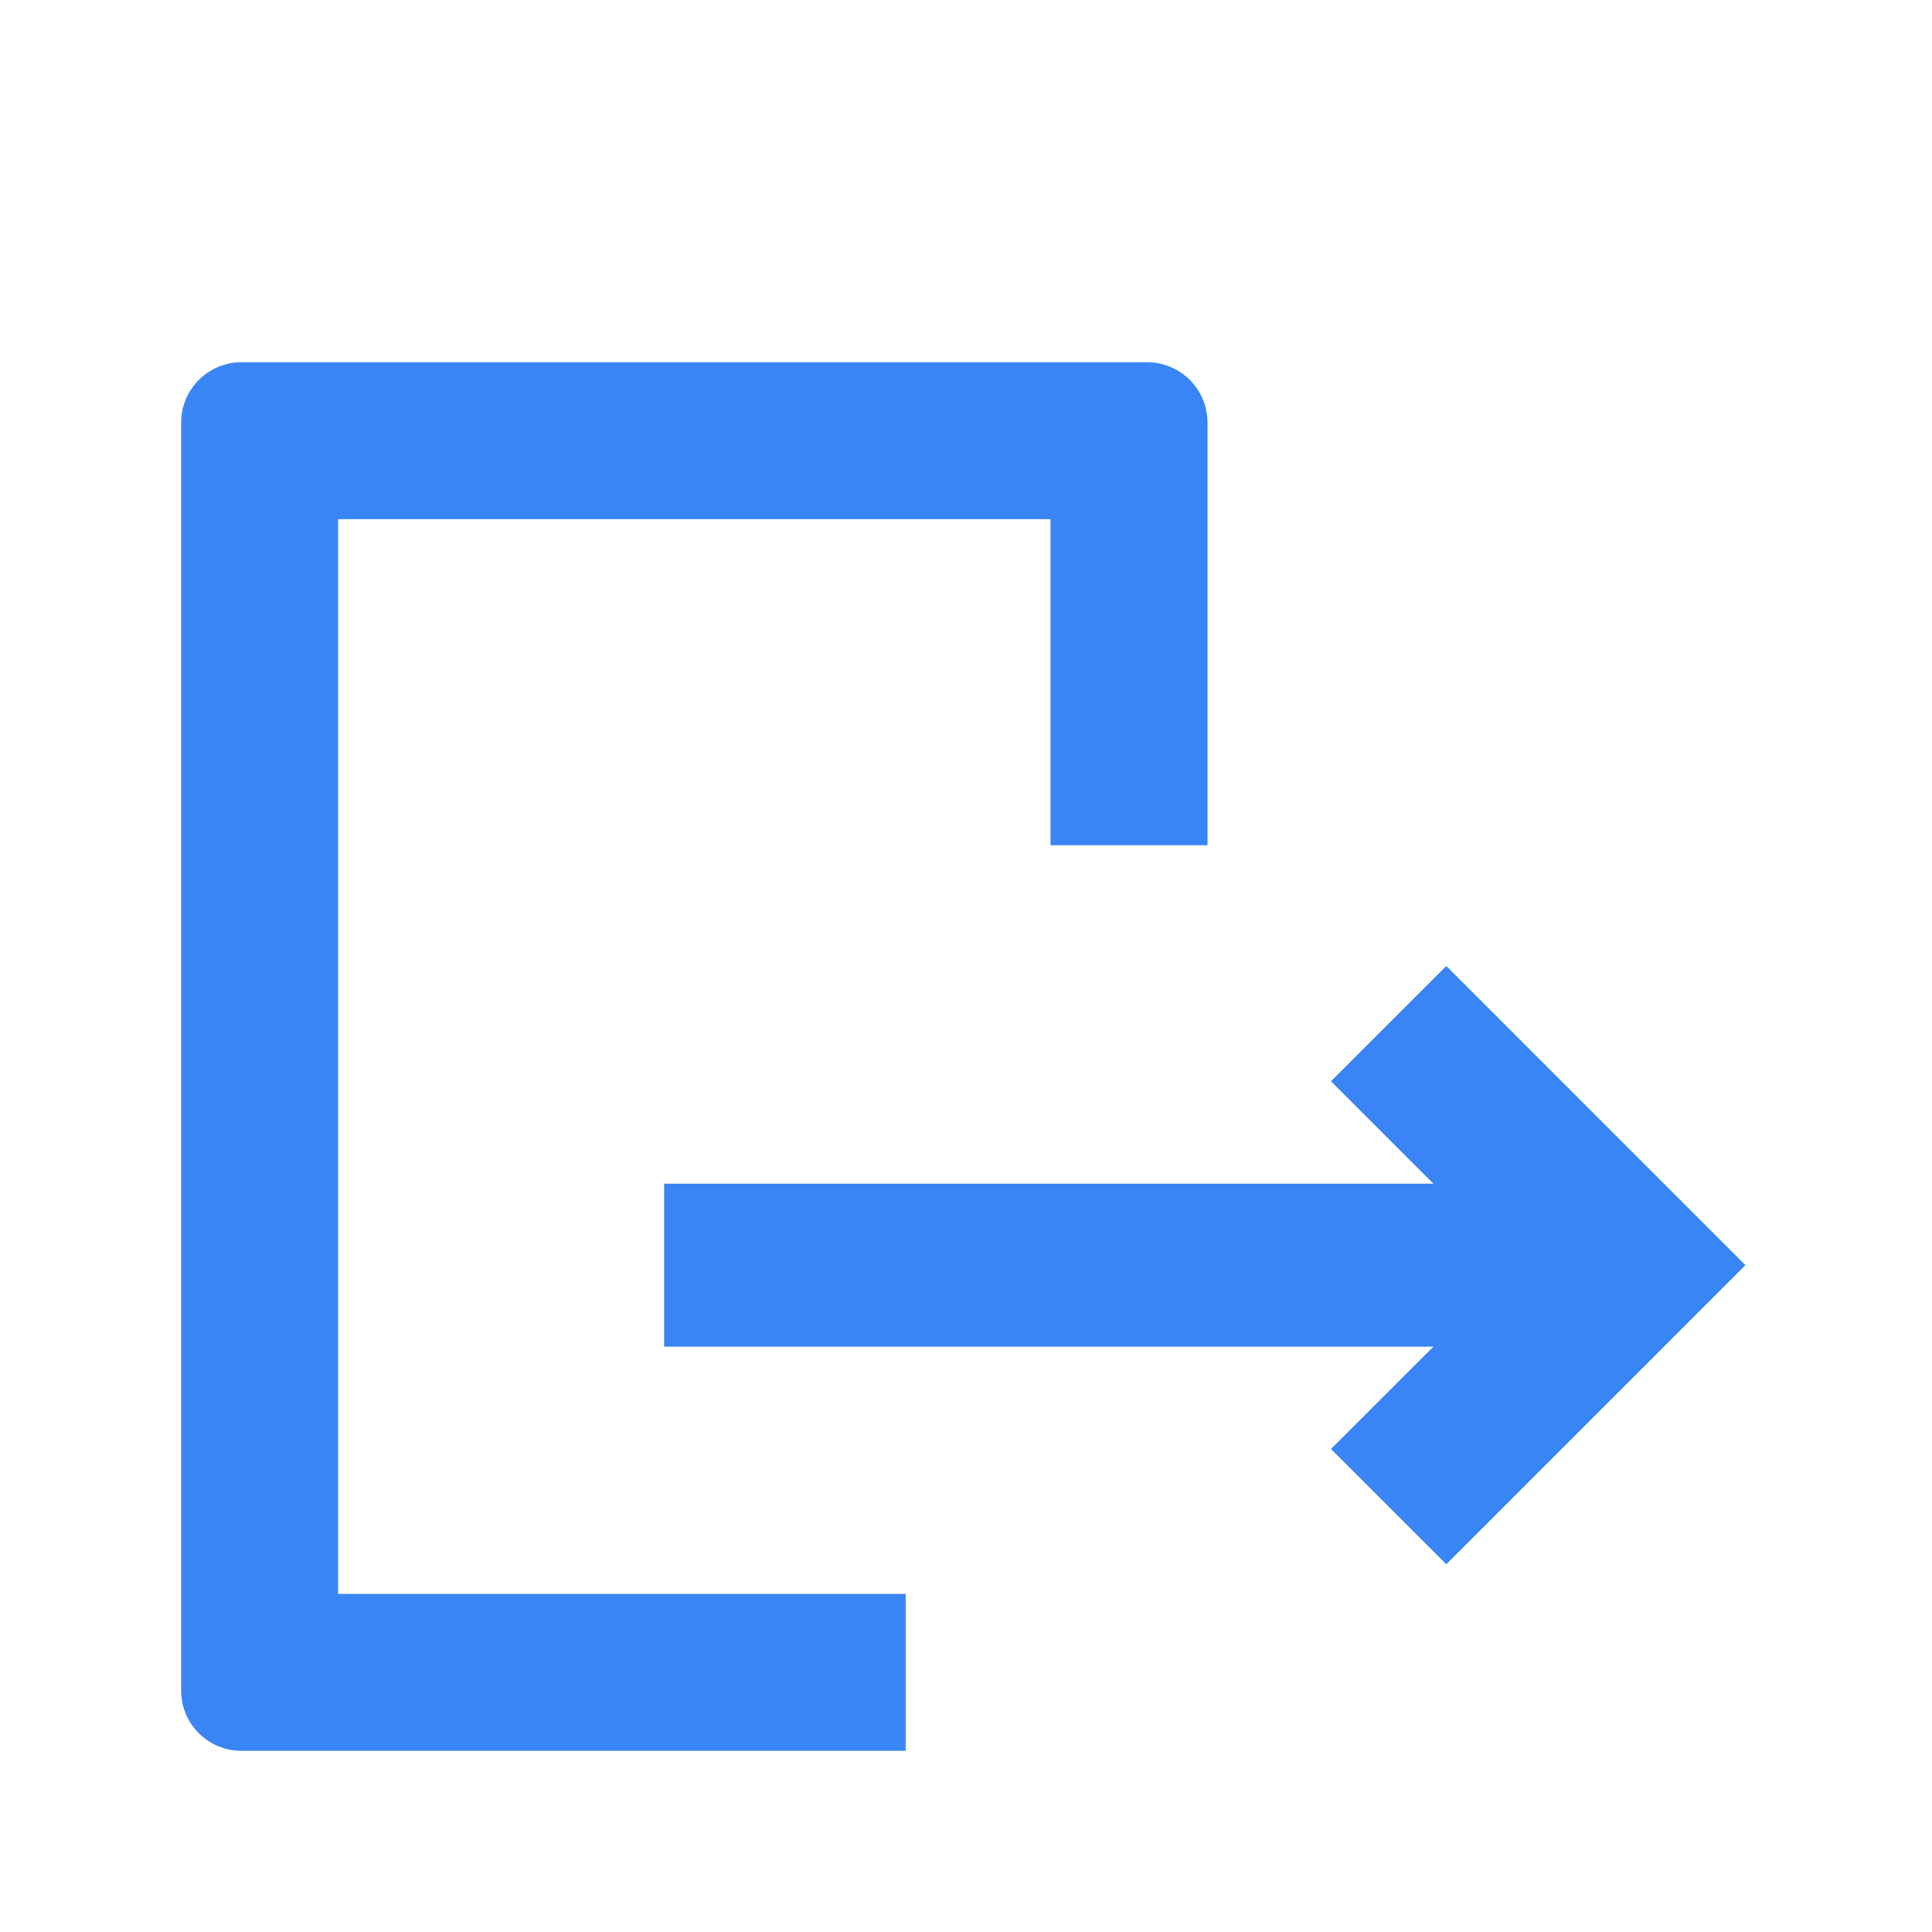 <svg width="32" height="32" viewBox="0 0 32 32" fill="none" xmlns="http://www.w3.org/2000/svg">
<g clip-path="url(#clip0_84_4178)">
<path fill-rule="evenodd" clip-rule="evenodd" d="M5.6 26.4V8.6H17.4V14H20V7C20 6.448 19.552 6 19 6H4C3.448 6 3 6.448 3 7V28C3 28.552 3.448 29 4 29H15V26.4H5.6Z" fill="#3985F5"/>
<path fill-rule="evenodd" clip-rule="evenodd" d="M23.955 16L28.909 20.955L23.955 25.909L22.045 24L23.741 22.305H11V19.605H23.741L22.045 17.909L23.955 16Z" fill="#3985F5"/>
</g>
<defs>
<clipPath id="clip0_84_4178">
<rect width="32" height="32" fill="white"/>
</clipPath>
</defs>
</svg>
